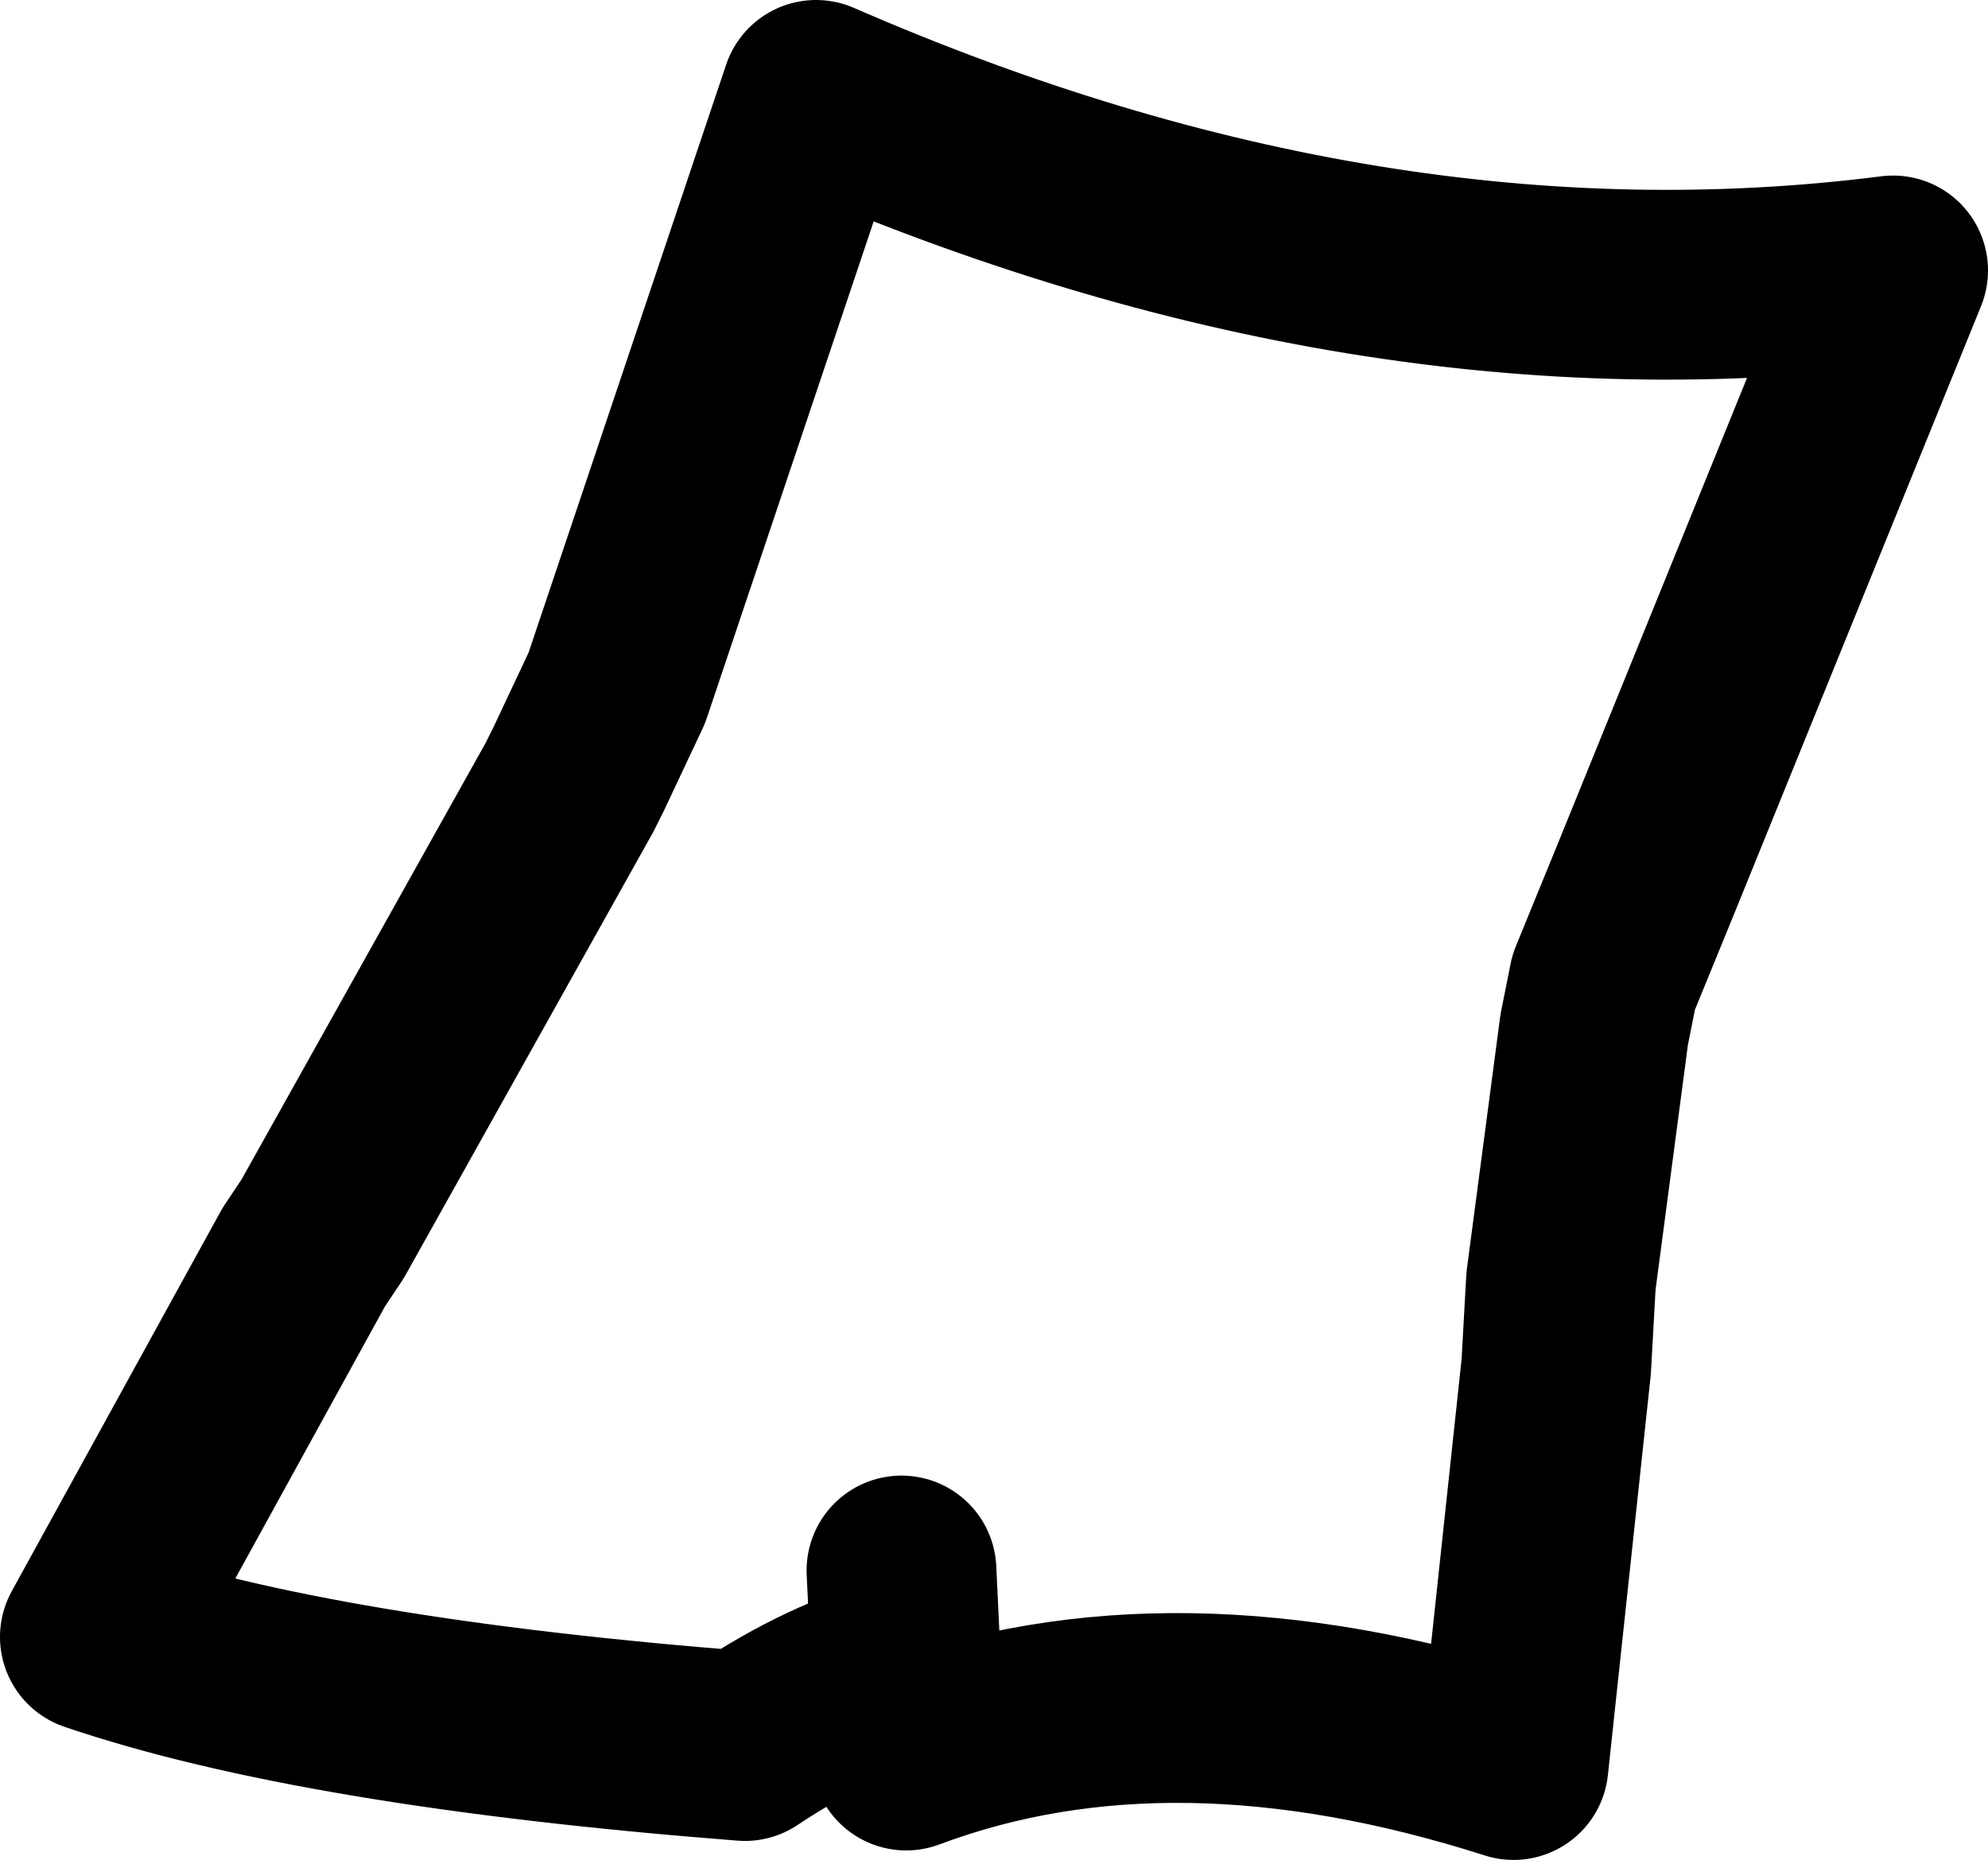 <?xml version="1.0" encoding="UTF-8" standalone="no"?>
<svg xmlns:xlink="http://www.w3.org/1999/xlink" height="19.6px" width="20.95px" xmlns="http://www.w3.org/2000/svg">
  <g transform="matrix(1.0, 0.0, 0.0, 1.0, 10.45, 9.8)">
    <path d="M-0.9 7.8 Q-1.7 8.0 -2.6 8.6 -7.1 8.25 -9.45 7.45 L-7.25 3.45 -7.05 3.15 -4.45 -1.5 -4.35 -1.7 -3.95 -2.55 -1.85 -8.8 Q4.0 -6.25 9.5 -6.95 L6.9 -0.55 6.45 0.55 6.35 1.05 6.0 3.7 5.95 4.6 5.5 8.8 Q1.9 7.65 -0.9 8.7 L-0.9 7.8 -0.95 6.75" fill="none" stroke="#000000" stroke-linecap="round" stroke-linejoin="round" stroke-width="2.0"/>
  </g>
</svg>
